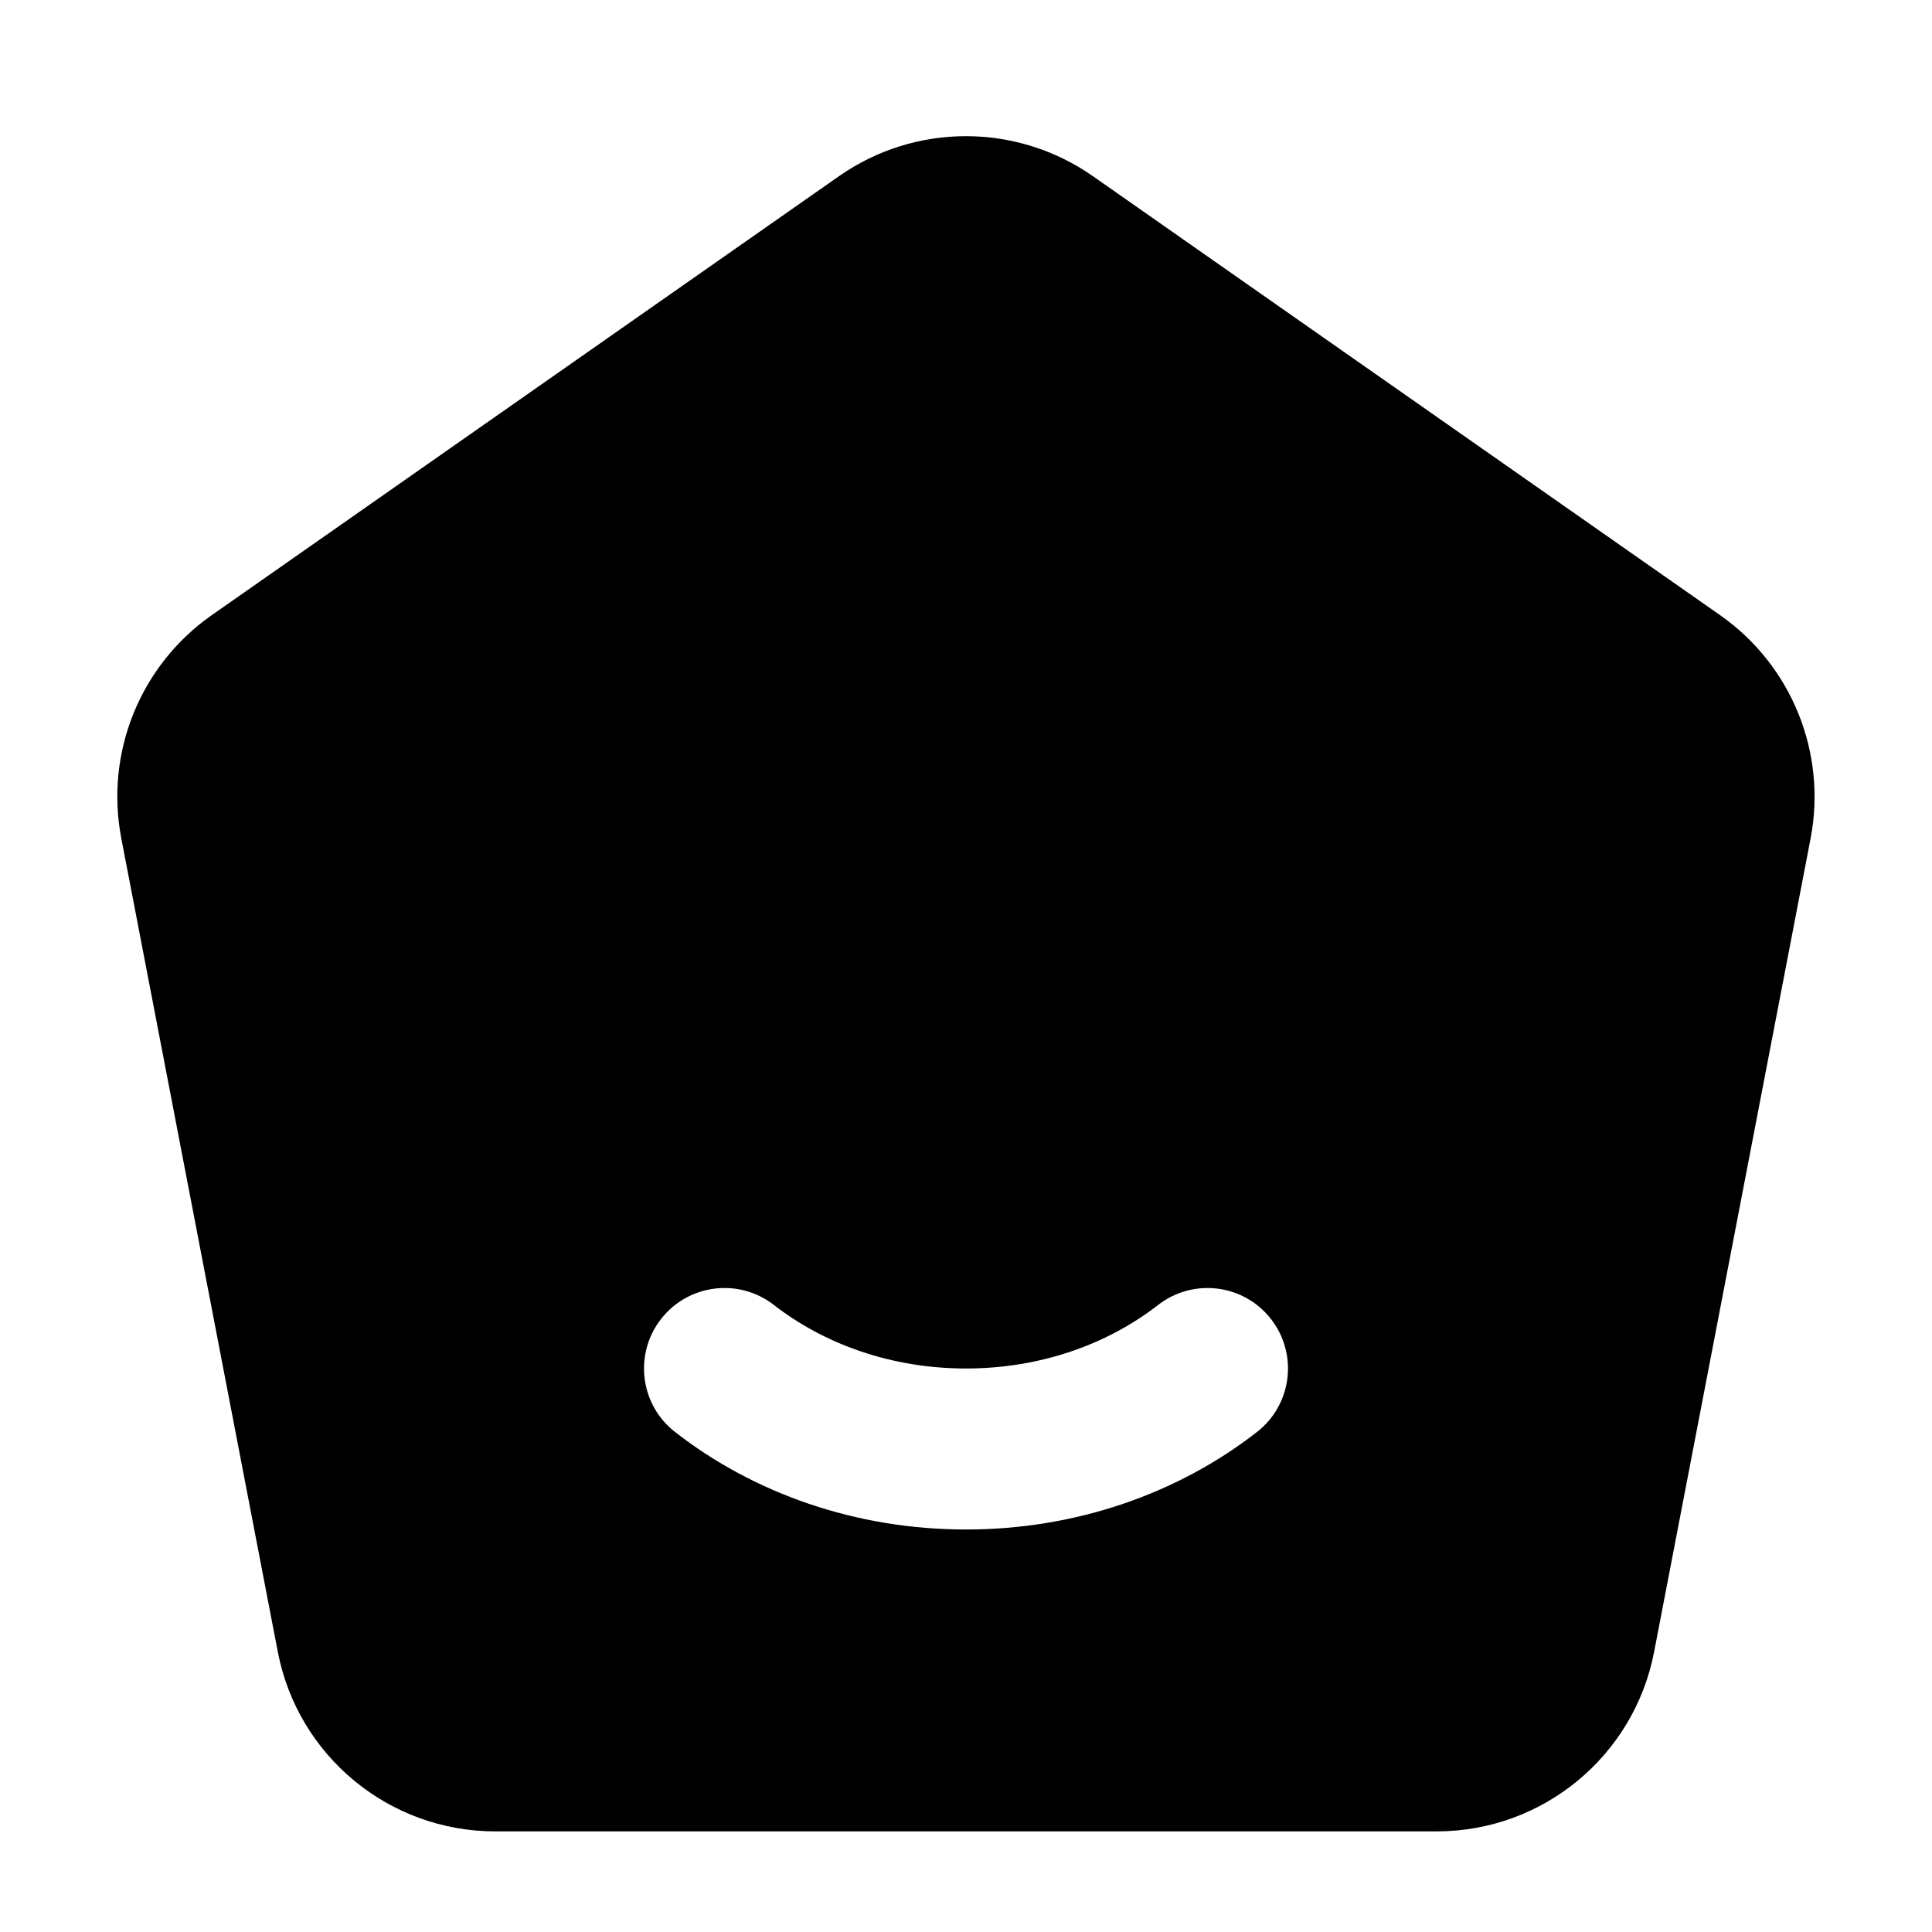 <svg width="24" height="24" viewBox="0 0 24 24" fill="none" xmlns="http://www.w3.org/2000/svg" class="injected-svg"
    data-src="https://cdn.hugeicons.com/icons/home-01-solid-standard.svg" xmlns:xlink="http://www.w3.org/1999/xlink"
    role="img" color="#000000">
    <path fill-rule="evenodd" clip-rule="evenodd"
        d="M13.577 2.189C12.63 1.526 11.37 1.526 10.423 2.188L2.63 7.642C1.742 8.264 1.302 9.35 1.507 10.415L3.451 20.52C3.7 21.814 4.833 22.75 6.152 22.75H17.848C19.166 22.75 20.299 21.814 20.548 20.52L22.492 10.415C22.696 9.35 22.256 8.264 21.368 7.642L13.577 2.189ZM9.614 16.211C9.178 15.872 8.55 15.95 8.211 16.386C7.872 16.822 7.95 17.45 8.386 17.789C9.364 18.551 10.631 19 12 19C13.369 19 14.636 18.551 15.614 17.789C16.05 17.45 16.128 16.822 15.789 16.386C15.45 15.95 14.822 15.872 14.386 16.211C13.765 16.694 12.932 17 12 17C11.068 17 10.235 16.694 9.614 16.211Z"
        fill="#000000"></path>
</svg>